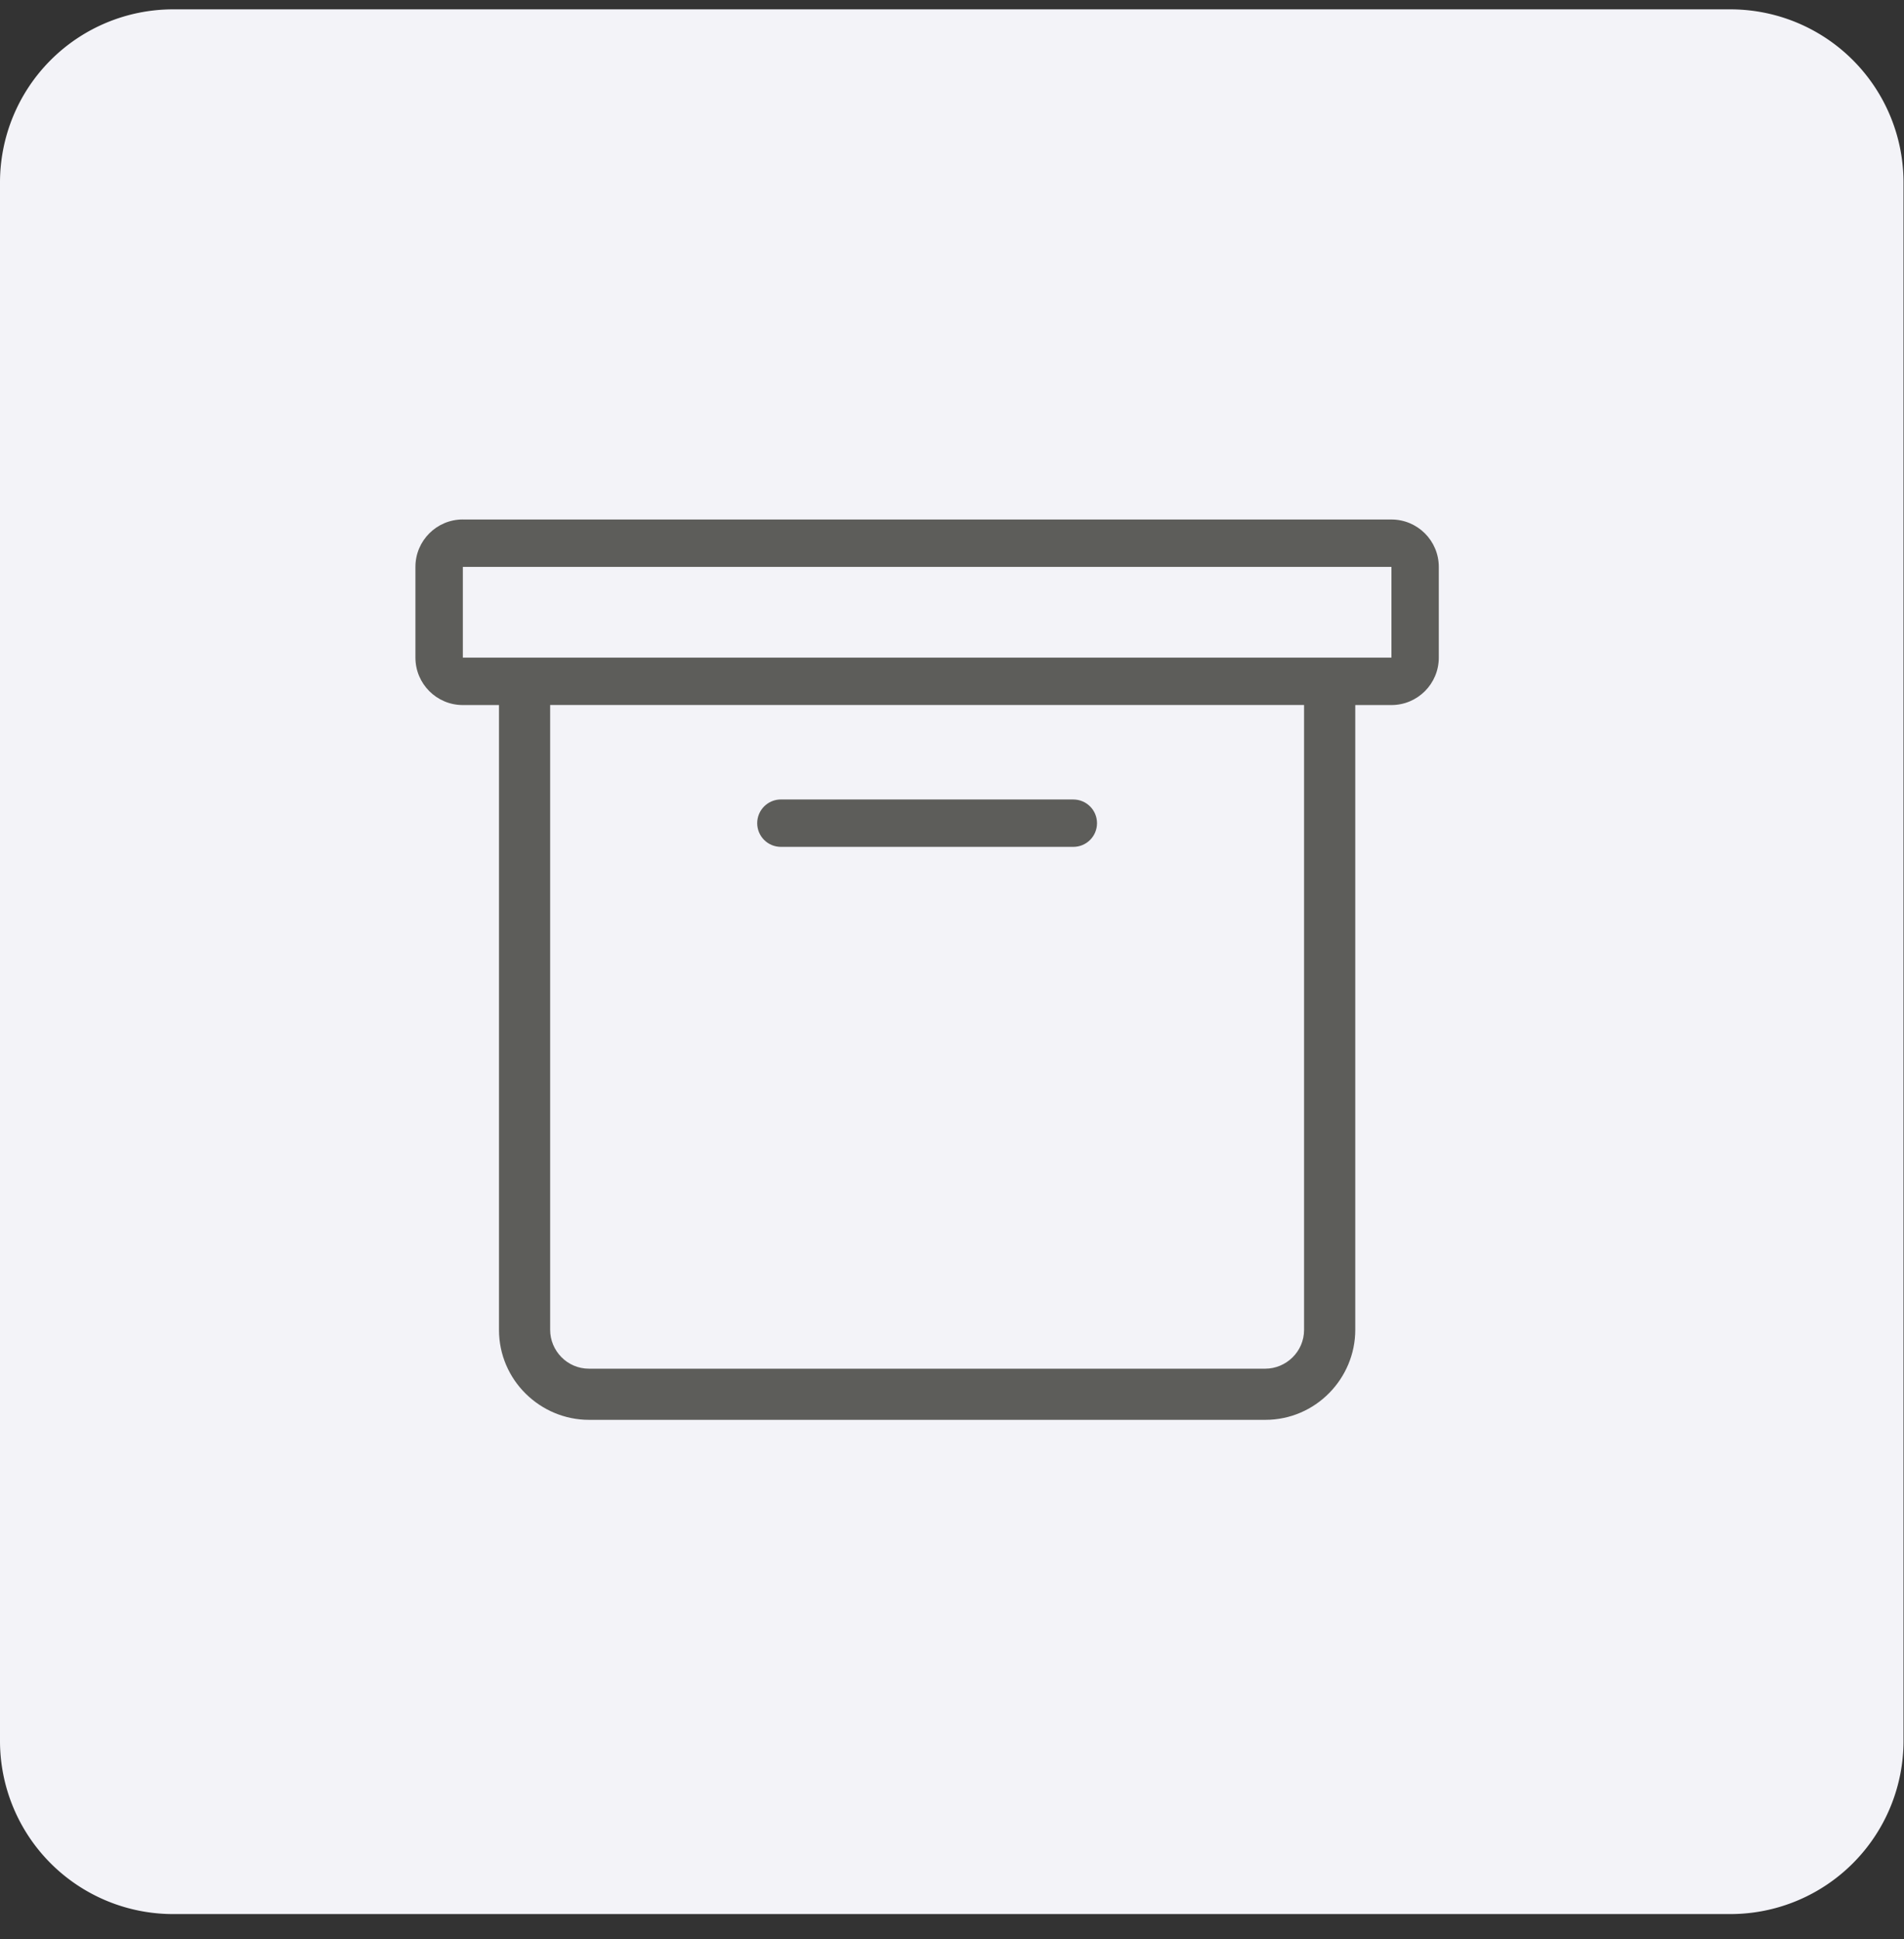 <?xml version="1.0" encoding="UTF-8"?>
<svg xmlns="http://www.w3.org/2000/svg" width="55" height="56" viewBox="0 0 55 56">
  <rect x="0" y="0" width="55" height="56" fill="#333333" stroke="none"/>
  <g>
    <clipPath id="clip-path">
      <path d="M54.986,5.27L54.986,50.27A5,5 0,0 1,49.986 55.27L5,55.27A5,5 0,0 1,-0 50.27L-0,5.27A5,5 0,0 1,5 0.27L49.986,0.27A5,5 0,0 1,54.986 5.27z"/>
    </clipPath>
    <path d="M54.986,5.27L54.986,50.27A5,5 0,0 1,49.986 55.27L5,55.27A5,5 0,0 1,-0 50.27L-0,5.27A5,5 0,0 1,5 0.27L49.986,0.27A5,5 0,0 1,54.986 5.27z" fill="#F3F3F8"/>
    <path d="M13.369,15c-0.756,0 -1.369,0.613 -1.369,1.369v2.62c0,0.756 0.613,1.37 1.369,1.37h1.045L14.414,38.4c0,1.457 1.196,2.599 2.6,2.599h19.535c1.457,0 2.6,-1.196 2.6,-2.6L39.149,20.359h1.044c0.756,0 1.369,-0.613 1.369,-1.369v-2.62c0,-0.756 -0.613,-1.369 -1.369,-1.369L13.37,15.001zM40.193,16.369L13.37,16.369v2.62h26.824v-2.62zM15.892,38.4L15.892,20.358L37.67,20.358v18.043c0,0.633 -0.523,1.121 -1.122,1.121L17.013,39.522c-0.633,0 -1.121,-0.523 -1.121,-1.121zM22.558,23.085c-0.378,0 -0.685,0.307 -0.685,0.685 0,0.378 0.306,0.684 0.684,0.684h8.448c0.378,0 0.684,-0.306 0.684,-0.684 0,-0.378 -0.306,-0.684 -0.684,-0.684h-8.447z" fill="#5D5D5A" fill-rule="evenodd"/>
  </g>
</svg>
